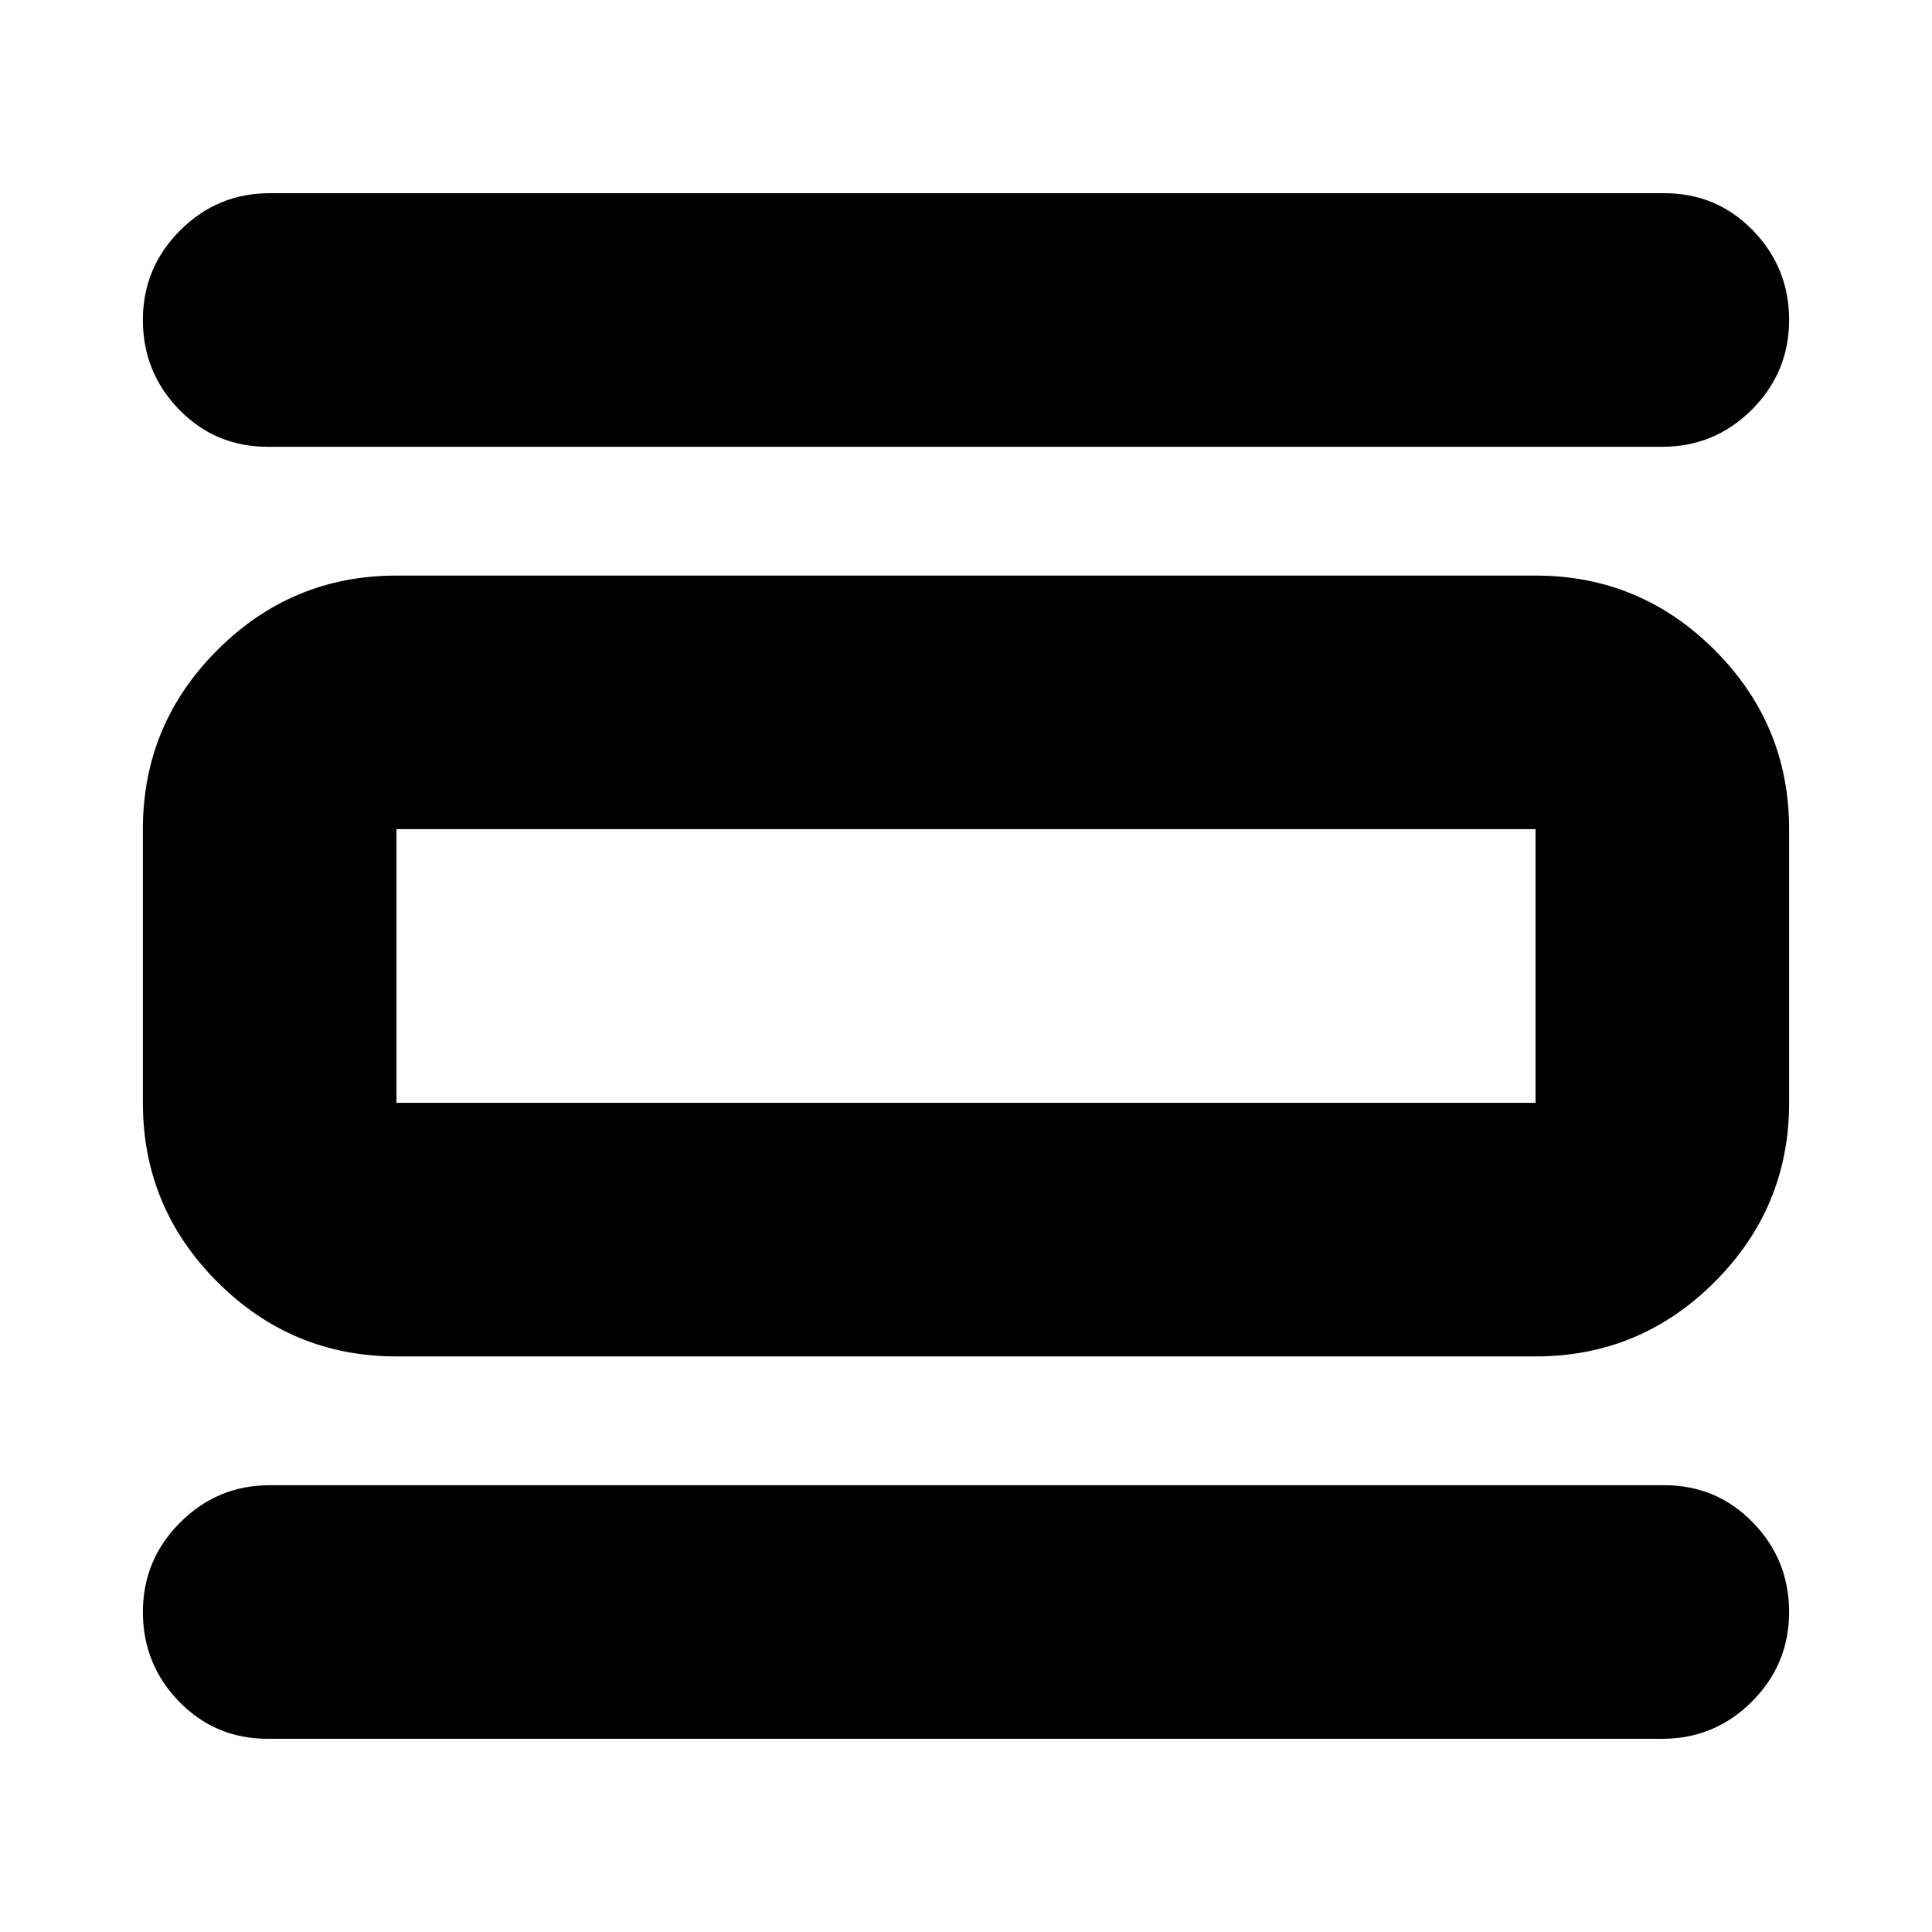 <svg xmlns="http://www.w3.org/2000/svg" height="24" width="24"><path d="M3.325 21.6q-.65 0-1.1-.462-.45-.463-.45-1.113 0-.65.463-1.112.462-.463 1.112-.463h17.325q.65 0 1.1.463.45.462.45 1.112 0 .65-.462 1.113-.463.462-1.113.462Zm0-16.05q-.65 0-1.1-.462-.45-.463-.45-1.113 0-.65.463-1.113Q2.7 2.4 3.35 2.4h17.325q.65 0 1.1.462.45.463.45 1.113 0 .65-.462 1.113-.463.462-1.113.462Zm1.6 11.3q-1.3 0-2.225-.925T1.775 13.7v-3.4q0-1.3.925-2.225t2.225-.925h14.15q1.3 0 2.225.925t.925 2.225v3.4q0 1.3-.925 2.225t-2.225.925Zm0-3.15h14.15v-3.4H4.925v3.4Zm0-3.4v3.4-3.4Z"/></svg>